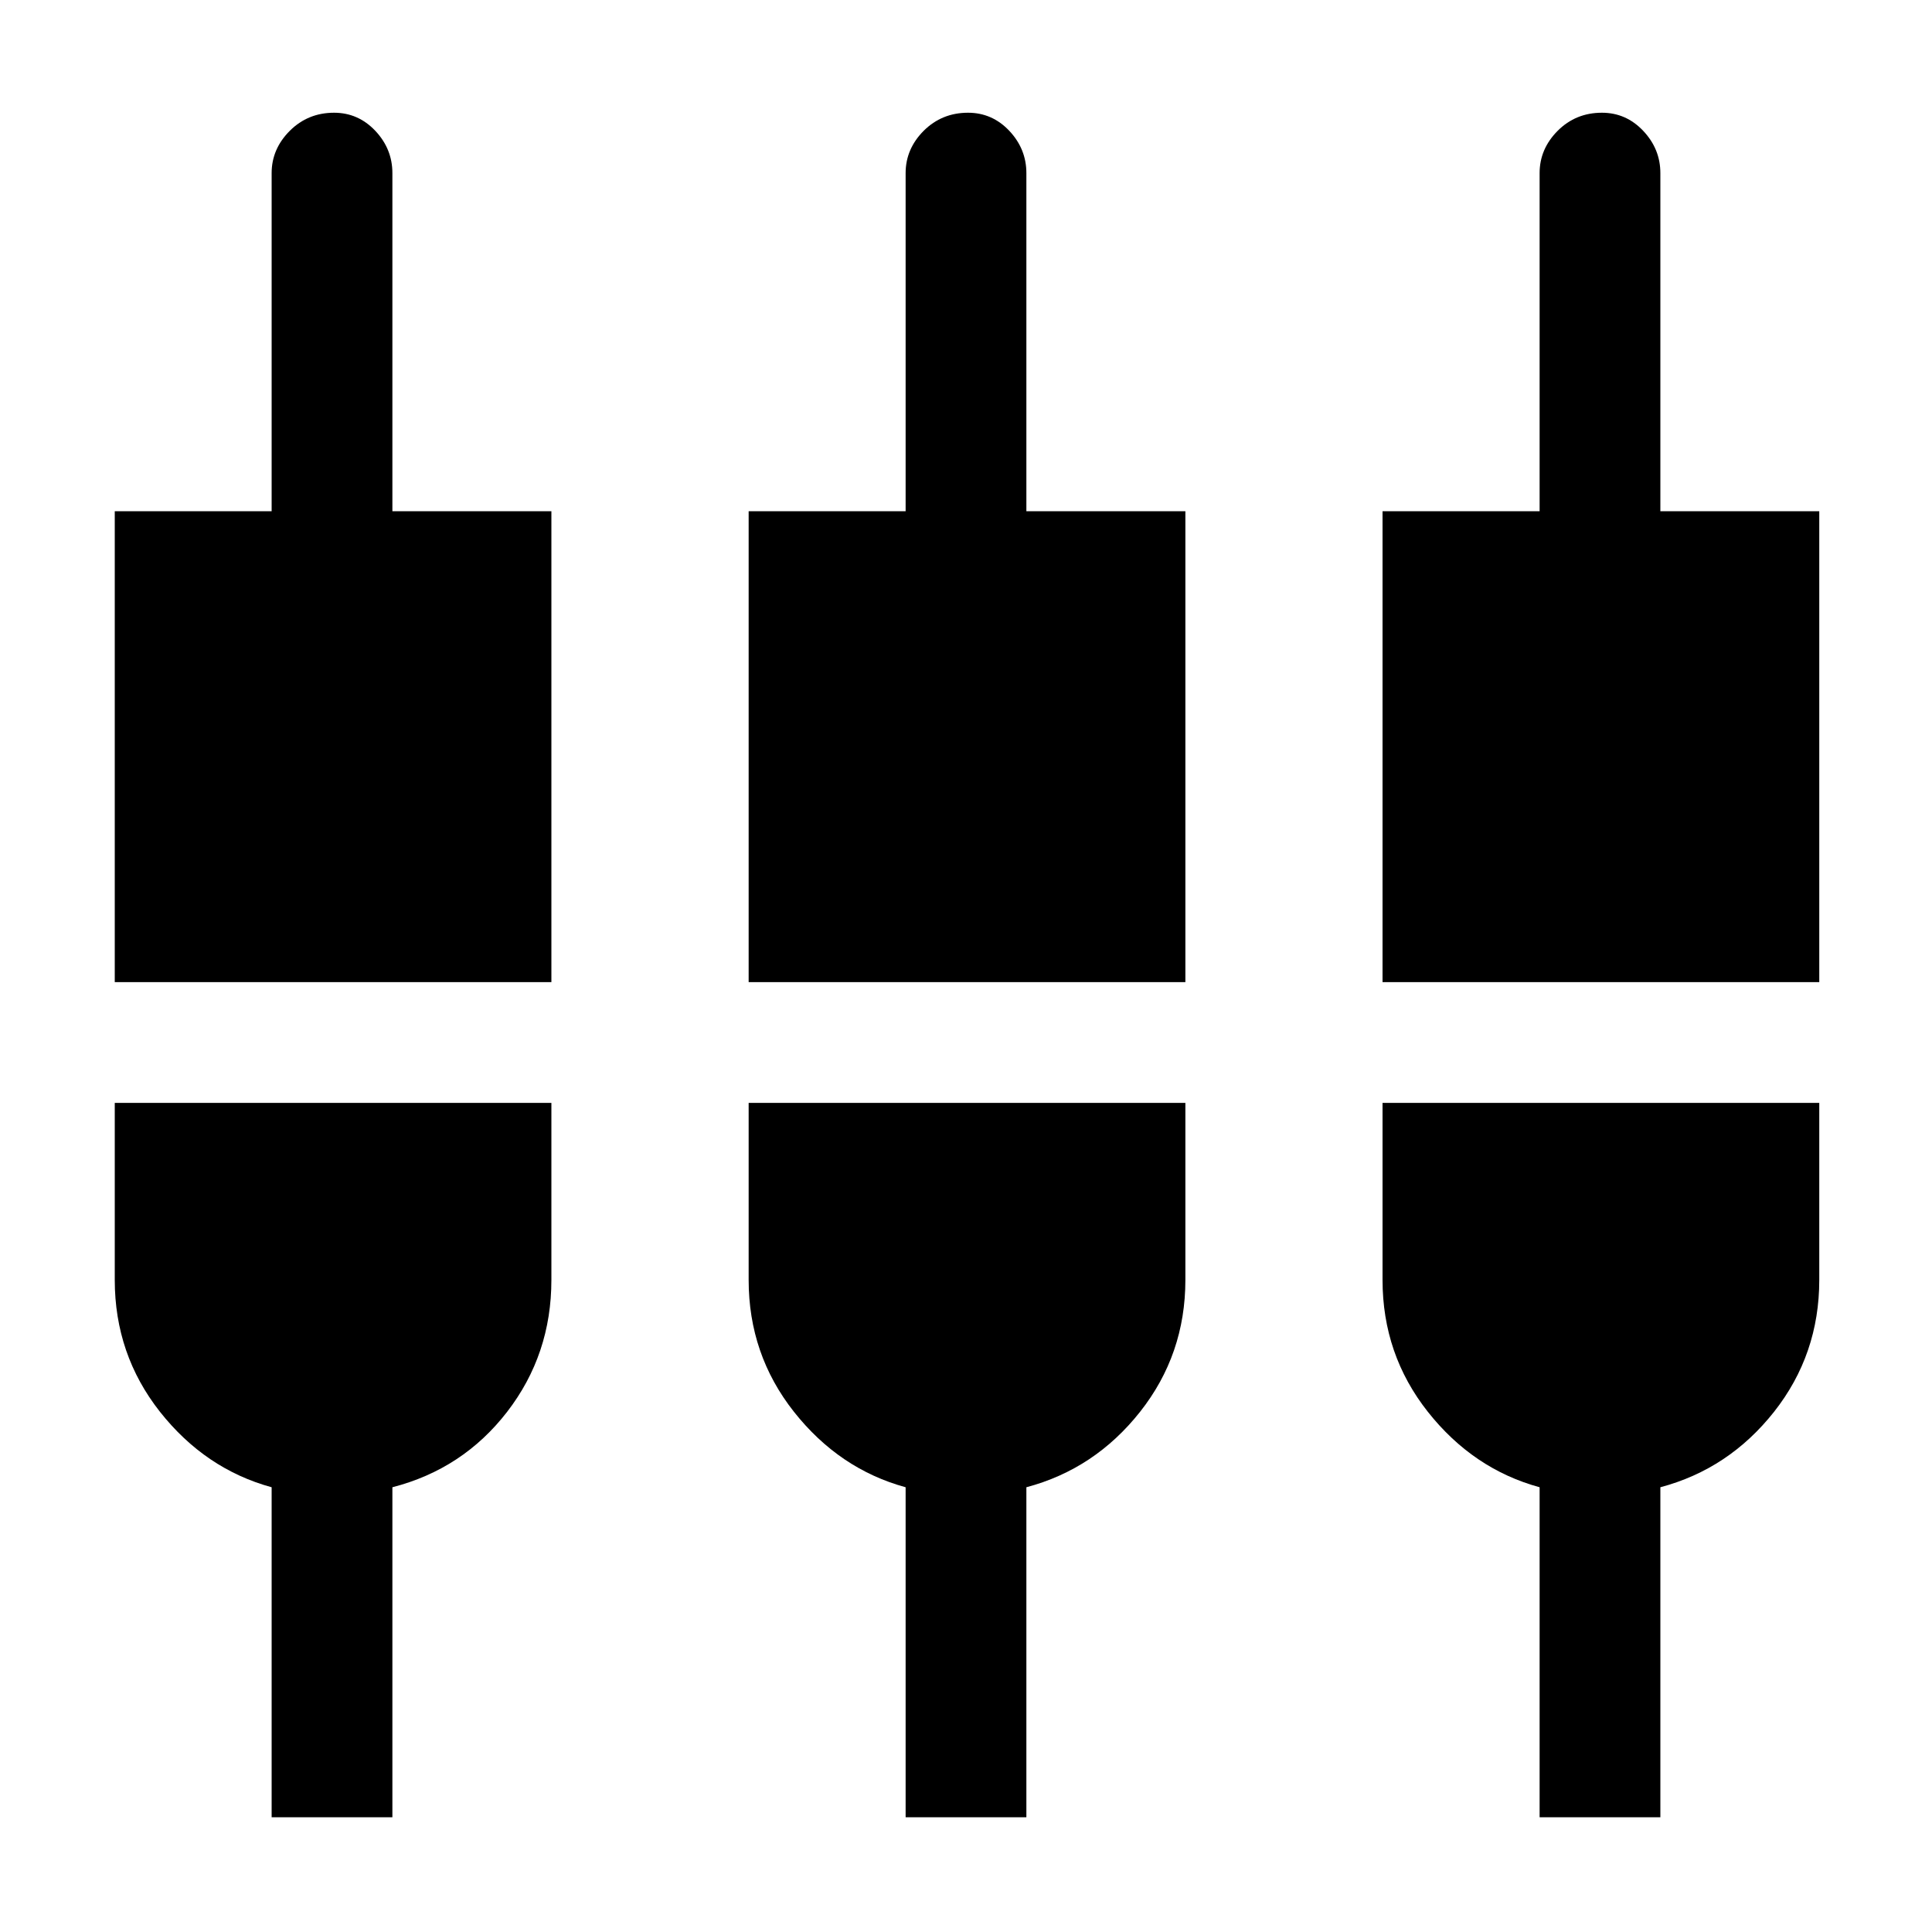 <svg xmlns="http://www.w3.org/2000/svg" height="20" width="20"><path d="M1.188 10.167V5.292h1.624v-3.5q0-.25.188-.438.188-.187.458-.187.25 0 .427.187.177.188.177.438v3.5h1.646v4.875Zm1.624 8.645v-3.416q-.687-.188-1.156-.781-.468-.594-.468-1.365v-1.833h4.52v1.833q0 .771-.458 1.365-.458.593-1.188.781v3.416Zm4.938-8.645V5.292h1.625v-3.5q0-.25.187-.438.188-.187.459-.187.25 0 .427.187.177.188.177.438v3.5h1.646v4.875Zm1.625 8.645v-3.416q-.687-.188-1.156-.781-.469-.594-.469-1.365v-1.833h4.521v1.833q0 .771-.469 1.365-.469.593-1.177.781v3.416Zm4.937-8.645V5.292h1.626v-3.5q0-.25.187-.438.187-.187.458-.187.25 0 .427.187.178.188.178.438v3.5h1.645v4.875Zm1.626 8.645v-3.416q-.688-.188-1.157-.781-.469-.594-.469-1.365v-1.833h4.521v1.833q0 .771-.468 1.365-.469.593-1.177.781v3.416Z"/></svg>